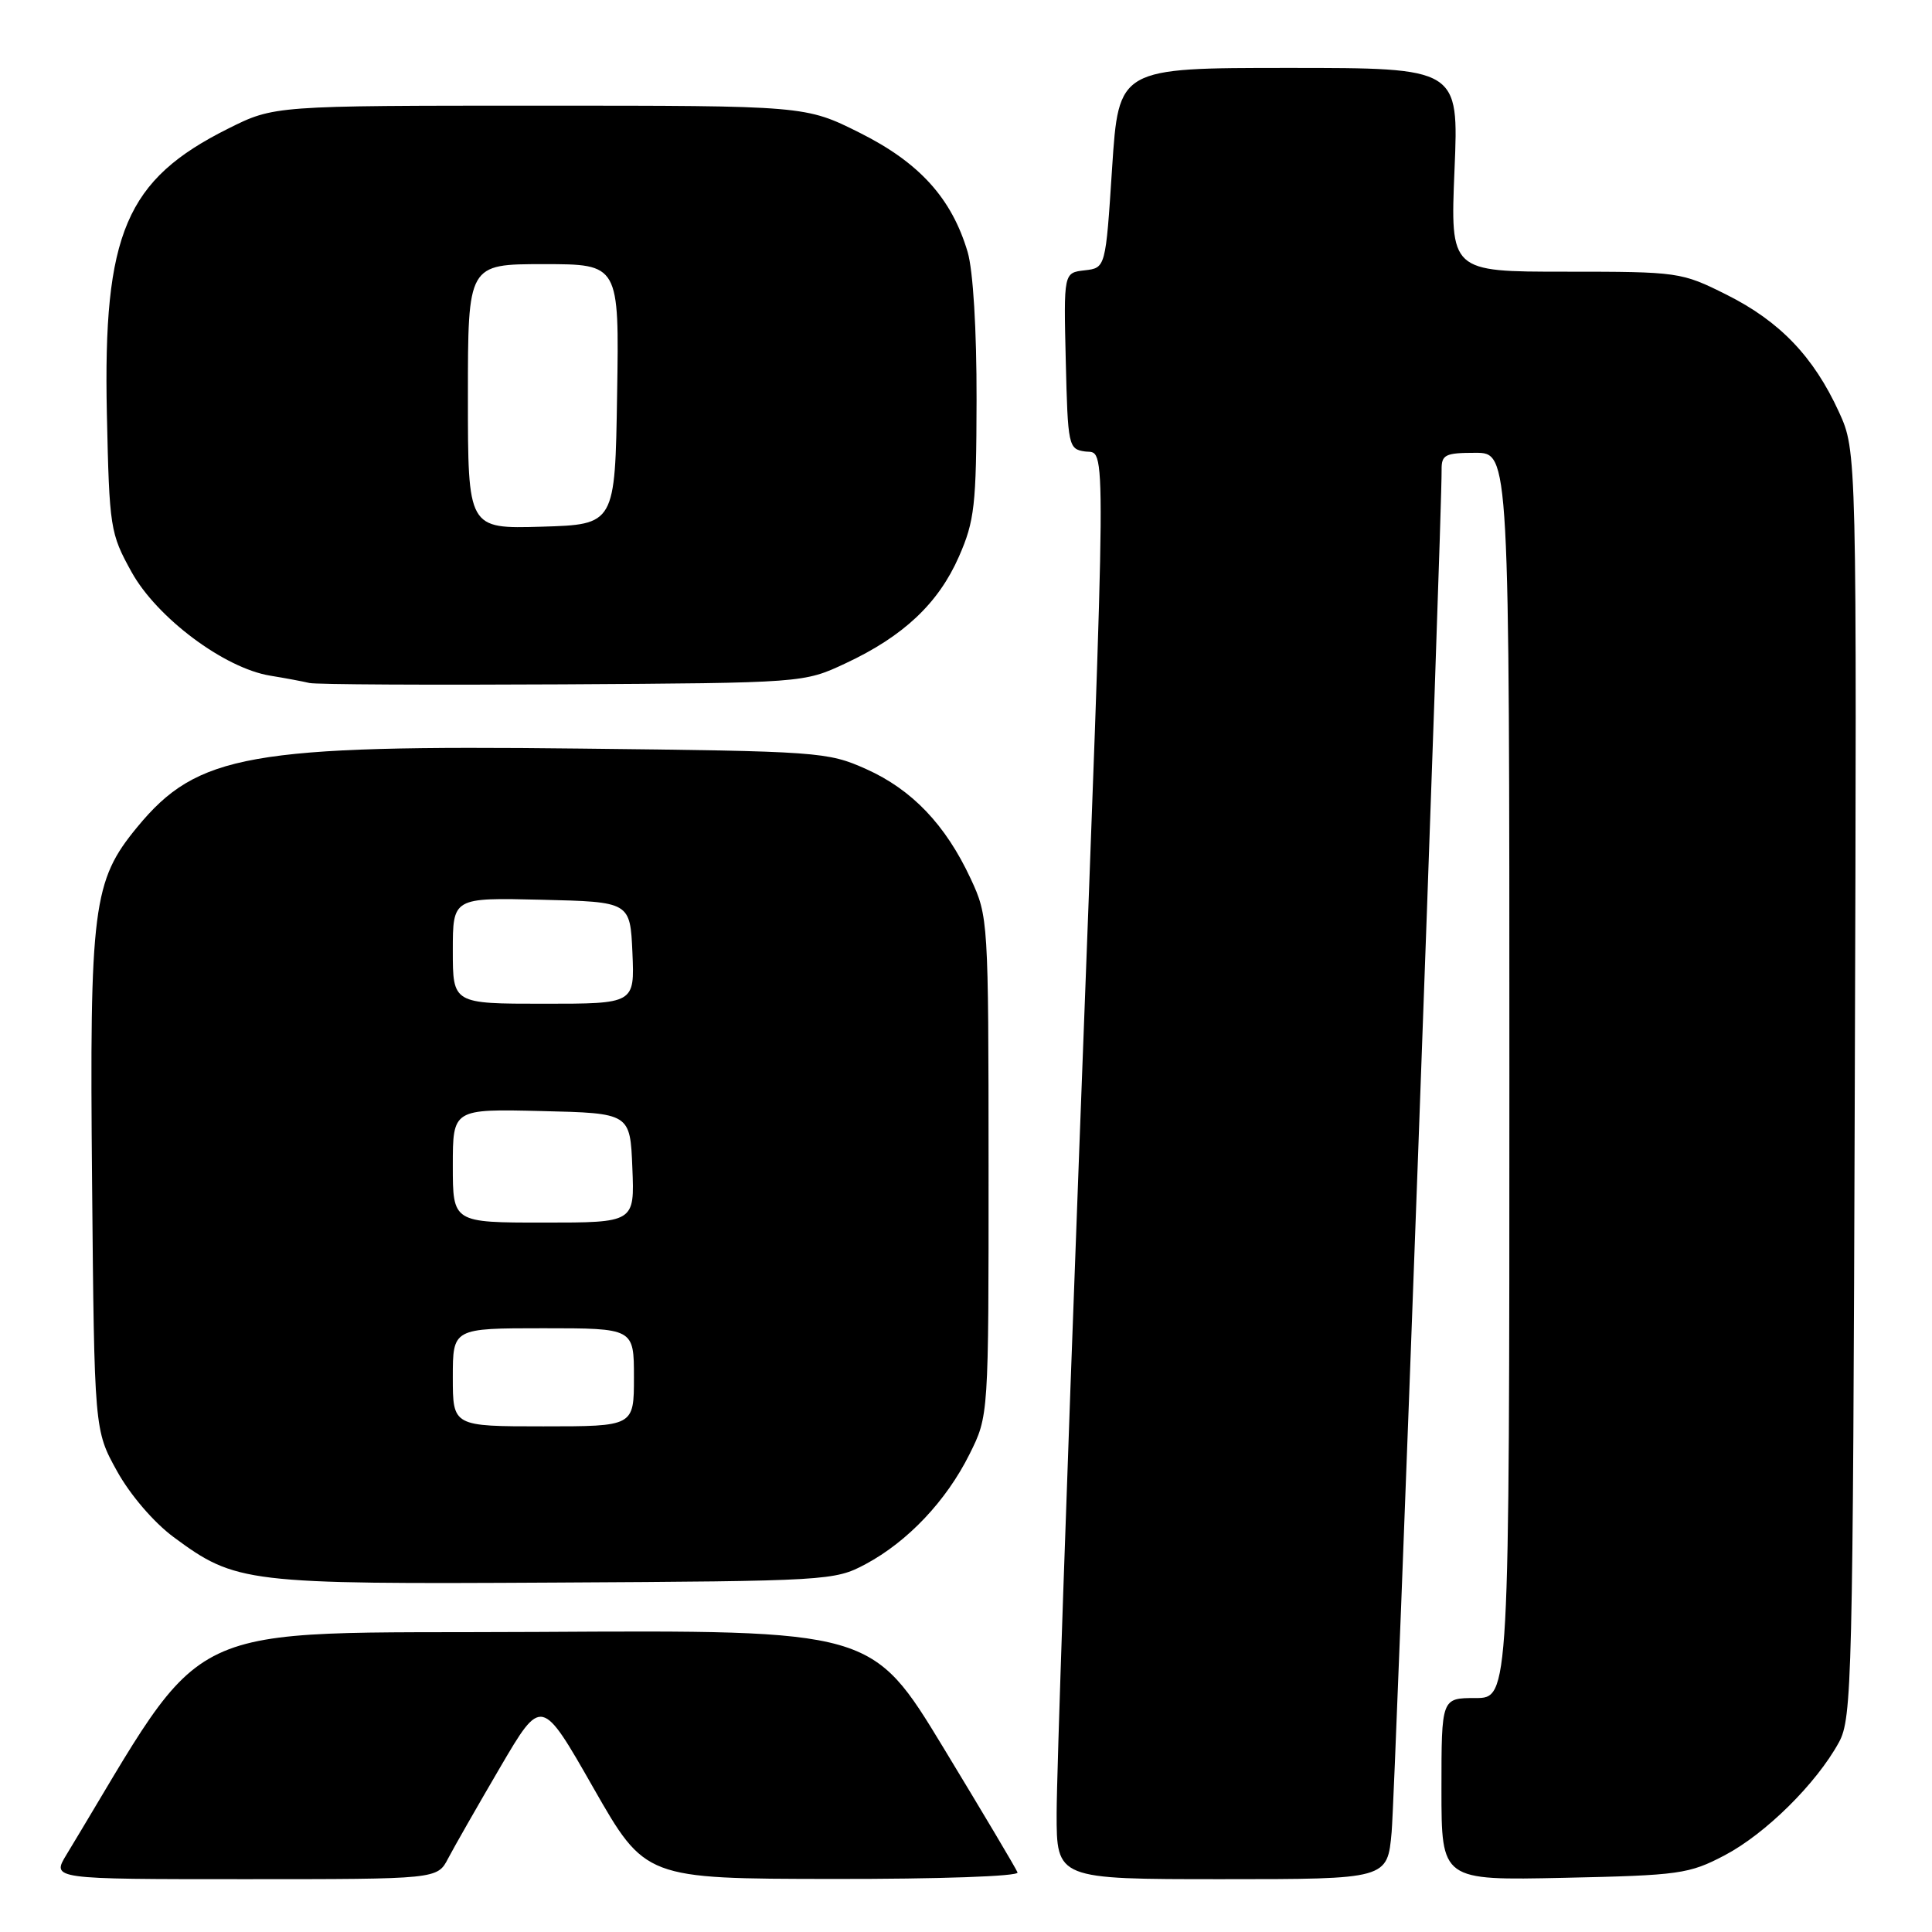 <?xml version="1.0" encoding="UTF-8" standalone="no"?>
<!DOCTYPE svg PUBLIC "-//W3C//DTD SVG 1.1//EN" "http://www.w3.org/Graphics/SVG/1.1/DTD/svg11.dtd" >
<svg xmlns="http://www.w3.org/2000/svg" xmlns:xlink="http://www.w3.org/1999/xlink" version="1.1" viewBox="0 0 256 256">
 <g >
 <path fill="currentColor"
d=" M 59.38 246.25 C 60.17 244.74 63.28 239.30 66.28 234.17 C 71.75 224.84 71.75 224.84 78.62 236.89 C 85.50 248.94 85.50 248.94 110.33 248.97 C 124.44 248.99 135.02 248.62 134.83 248.11 C 134.65 247.62 130.23 240.19 125.02 231.60 C 115.54 215.98 115.54 215.98 71.11 216.24 C 22.42 216.52 28.19 213.79 8.81 245.75 C 6.84 249.00 6.84 249.00 32.39 249.00 C 57.95 249.00 57.95 249.00 59.38 246.25 Z  M 184.40 242.75 C 184.88 237.35 191.08 68.38 191.02 62.25 C 191.00 60.25 191.49 60.00 195.50 60.00 C 200.00 60.00 200.00 60.00 200.00 142.50 C 200.00 225.00 200.00 225.00 195.50 225.00 C 191.00 225.00 191.00 225.00 191.00 237.09 C 191.00 249.17 191.00 249.17 207.25 248.82 C 222.54 248.49 223.80 248.32 228.54 245.83 C 233.95 242.98 240.69 236.32 243.67 230.86 C 245.40 227.69 245.52 222.80 245.77 143.64 C 246.04 59.78 246.04 59.78 243.67 54.59 C 240.31 47.25 235.82 42.57 228.78 39.05 C 222.78 36.05 222.43 36.00 207.42 36.00 C 192.17 36.00 192.17 36.00 192.73 22.50 C 193.30 9.00 193.30 9.00 170.76 9.00 C 148.23 9.00 148.23 9.00 147.36 22.25 C 146.50 35.50 146.50 35.50 143.72 35.82 C 140.94 36.14 140.94 36.14 141.22 47.82 C 141.49 59.07 141.58 59.51 143.75 59.82 C 146.64 60.23 146.68 54.97 143.00 152.50 C 141.36 195.95 140.01 235.44 140.01 240.25 C 140.00 249.00 140.00 249.00 161.92 249.00 C 183.84 249.00 183.84 249.00 184.40 242.75 Z  M 114.69 207.26 C 120.28 204.27 125.39 198.87 128.47 192.68 C 131.00 187.61 131.00 187.61 130.99 154.55 C 130.98 121.93 130.95 121.43 128.62 116.43 C 125.29 109.28 120.85 104.63 114.76 101.90 C 109.65 99.62 108.55 99.54 76.84 99.19 C 33.04 98.69 26.16 99.91 18.18 109.60 C 12.30 116.73 11.86 120.16 12.20 156.62 C 12.50 189.50 12.50 189.50 15.50 194.92 C 17.24 198.07 20.38 201.73 23.00 203.67 C 31.25 209.77 32.56 209.93 73.50 209.70 C 109.72 209.50 110.59 209.45 114.69 207.26 Z  M 112.05 87.89 C 119.71 84.31 124.34 79.95 127.06 73.76 C 129.14 69.02 129.37 66.98 129.40 53.00 C 129.42 43.70 128.94 35.86 128.22 33.40 C 126.11 26.28 121.84 21.56 113.93 17.60 C 106.73 14.00 106.73 14.00 71.53 14.00 C 36.32 14.00 36.32 14.00 30.24 17.04 C 16.68 23.81 13.65 30.93 14.16 54.80 C 14.49 69.99 14.60 70.67 17.43 75.79 C 20.79 81.86 29.73 88.54 35.81 89.53 C 37.84 89.86 40.17 90.30 41.00 90.50 C 41.83 90.70 56.90 90.78 74.50 90.68 C 106.50 90.49 106.50 90.49 112.05 87.89 Z  M 60.00 182.50 C 60.00 176.00 60.00 176.00 72.00 176.00 C 84.00 176.00 84.00 176.00 84.00 182.50 C 84.00 189.00 84.00 189.00 72.00 189.00 C 60.00 189.00 60.00 189.00 60.00 182.50 Z  M 60.00 154.47 C 60.00 146.94 60.00 146.94 71.75 147.22 C 83.50 147.50 83.50 147.50 83.79 154.75 C 84.09 162.00 84.09 162.00 72.04 162.00 C 60.00 162.00 60.00 162.00 60.00 154.47 Z  M 60.00 125.97 C 60.00 118.94 60.00 118.94 71.75 119.22 C 83.50 119.50 83.50 119.50 83.80 126.25 C 84.09 133.00 84.09 133.00 72.05 133.00 C 60.00 133.00 60.00 133.00 60.00 125.97 Z  M 62.00 52.54 C 62.00 35.00 62.00 35.00 72.02 35.00 C 82.05 35.00 82.05 35.00 81.77 52.25 C 81.50 69.50 81.50 69.50 71.75 69.79 C 62.00 70.07 62.00 70.07 62.00 52.54 Z "/>
</g>
</svg>